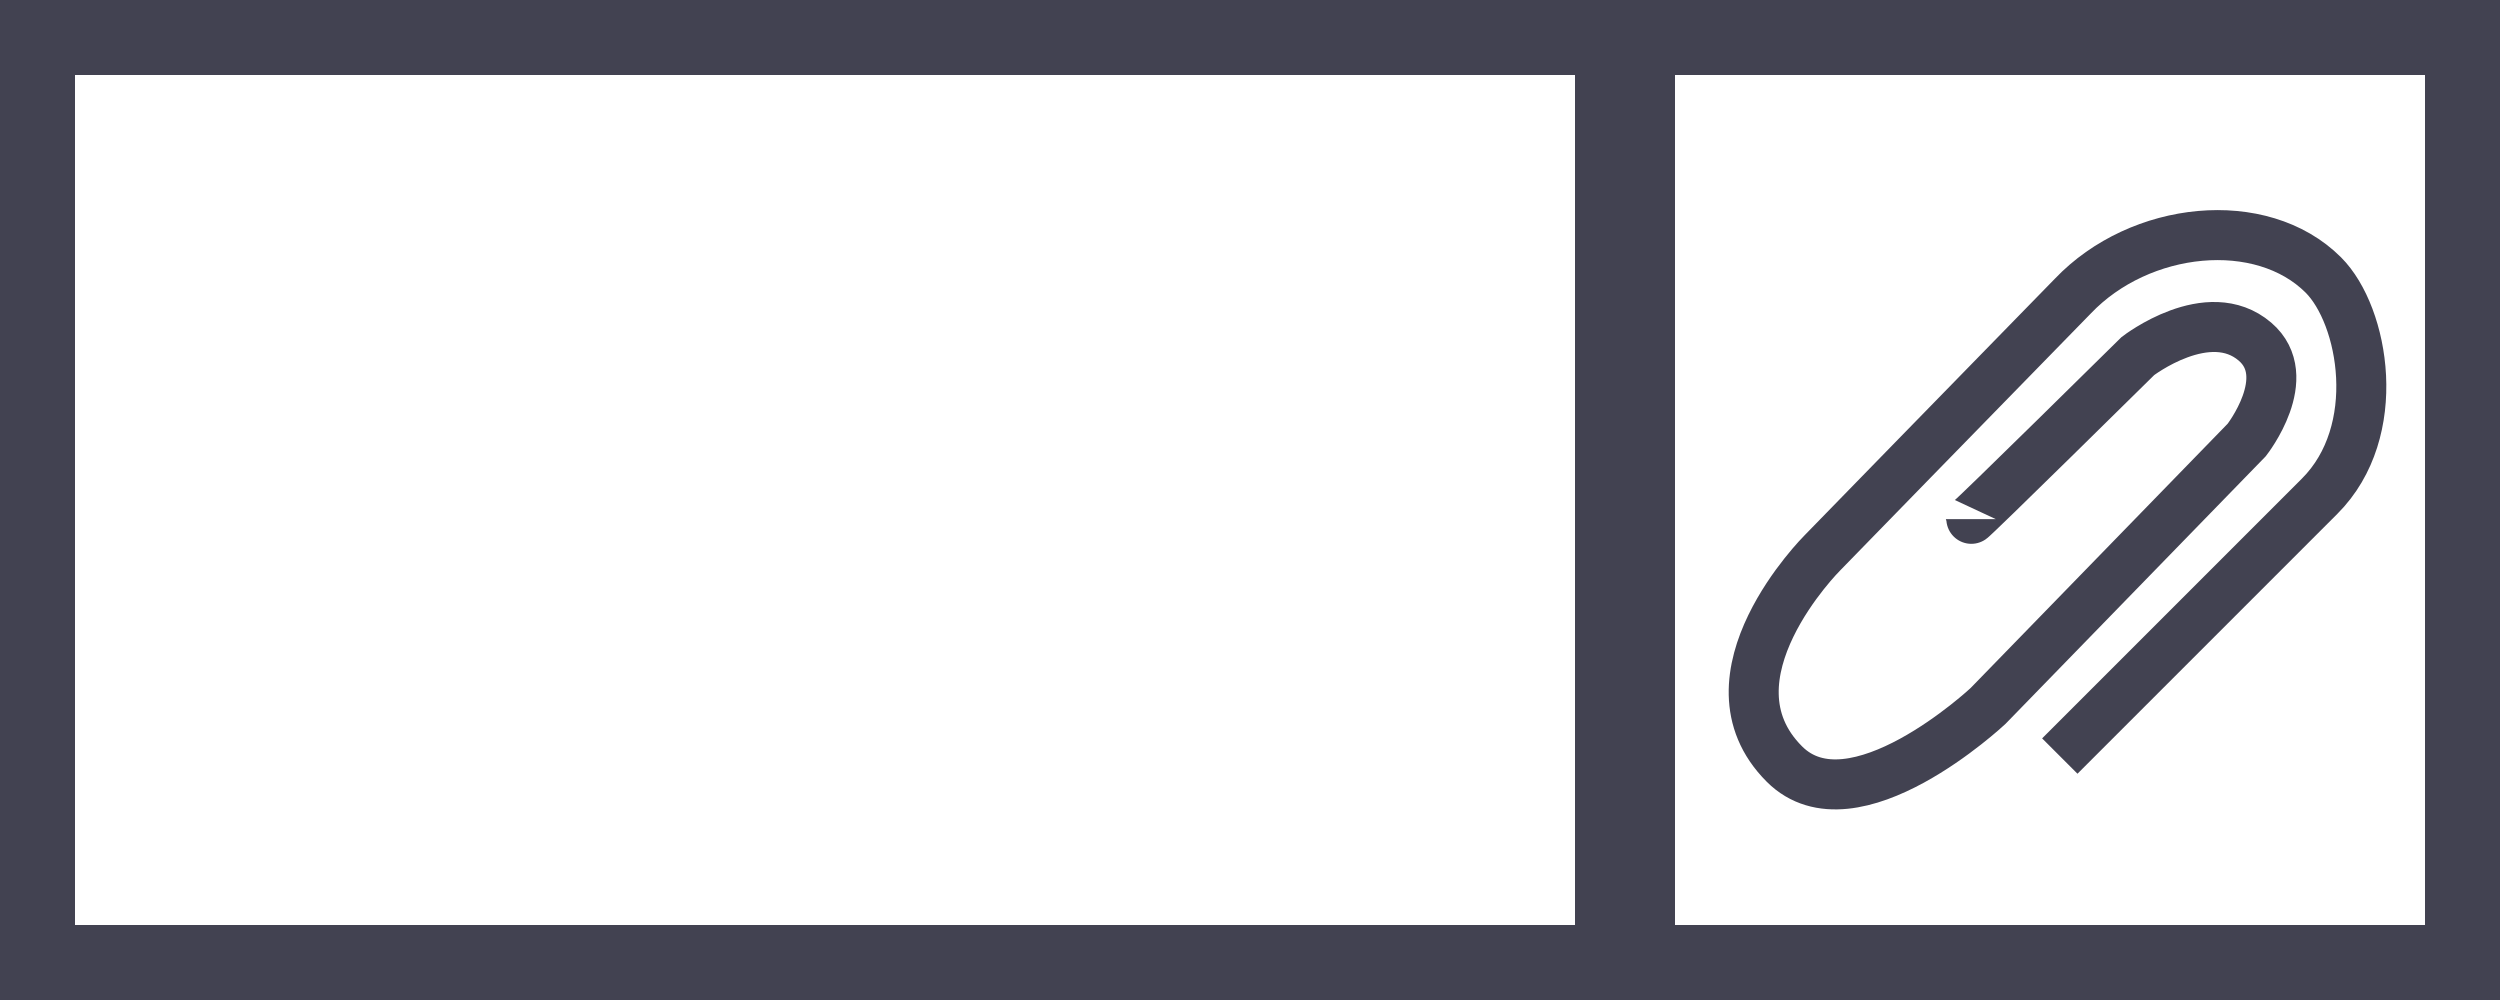 <?xml version="1.0" standalone="no"?>
<!DOCTYPE svg PUBLIC "-//W3C//DTD SVG 1.1//EN" "http://www.w3.org/Graphics/SVG/1.1/DTD/svg11.dtd">
<svg width="100%" height="100%" viewBox="0 0 50 20" version="1.1"
     xmlns="http://www.w3.org/2000/svg"
     xml:space="preserve"
     style="fill-rule:evenodd;clip-rule:evenodd;stroke-miterlimit:10;">
    <path d="M41.196,15.121C43.03,13.287 44.557,11.76 46.392,9.925C47.692,8.625 47.279,6.313 46.467,5.5C45.229,4.263 42.802,4.51 41.456,5.923C39.602,7.819 36.446,11.059 36.446,11.059C36.446,11.059 33.953,13.547 35.688,15.281C37.058,16.652 39.759,14.121 39.759,14.121L44.934,8.8C44.934,8.8 45.923,7.539 45.1,6.833C44.167,6.034 42.758,7.121 42.758,7.121C42.758,7.121 39.417,10.417 39.417,10.383M33,1L49,1L49,19L33,19L33,1ZM1,1L32,1L32,19L1,19L1,1ZM-0,20L50,20L50,-0L-0,-0L-0,20ZM-0,-0" style="fill:none;stroke-width:1px;stroke:rgb(66,66,81);"/>
</svg>
